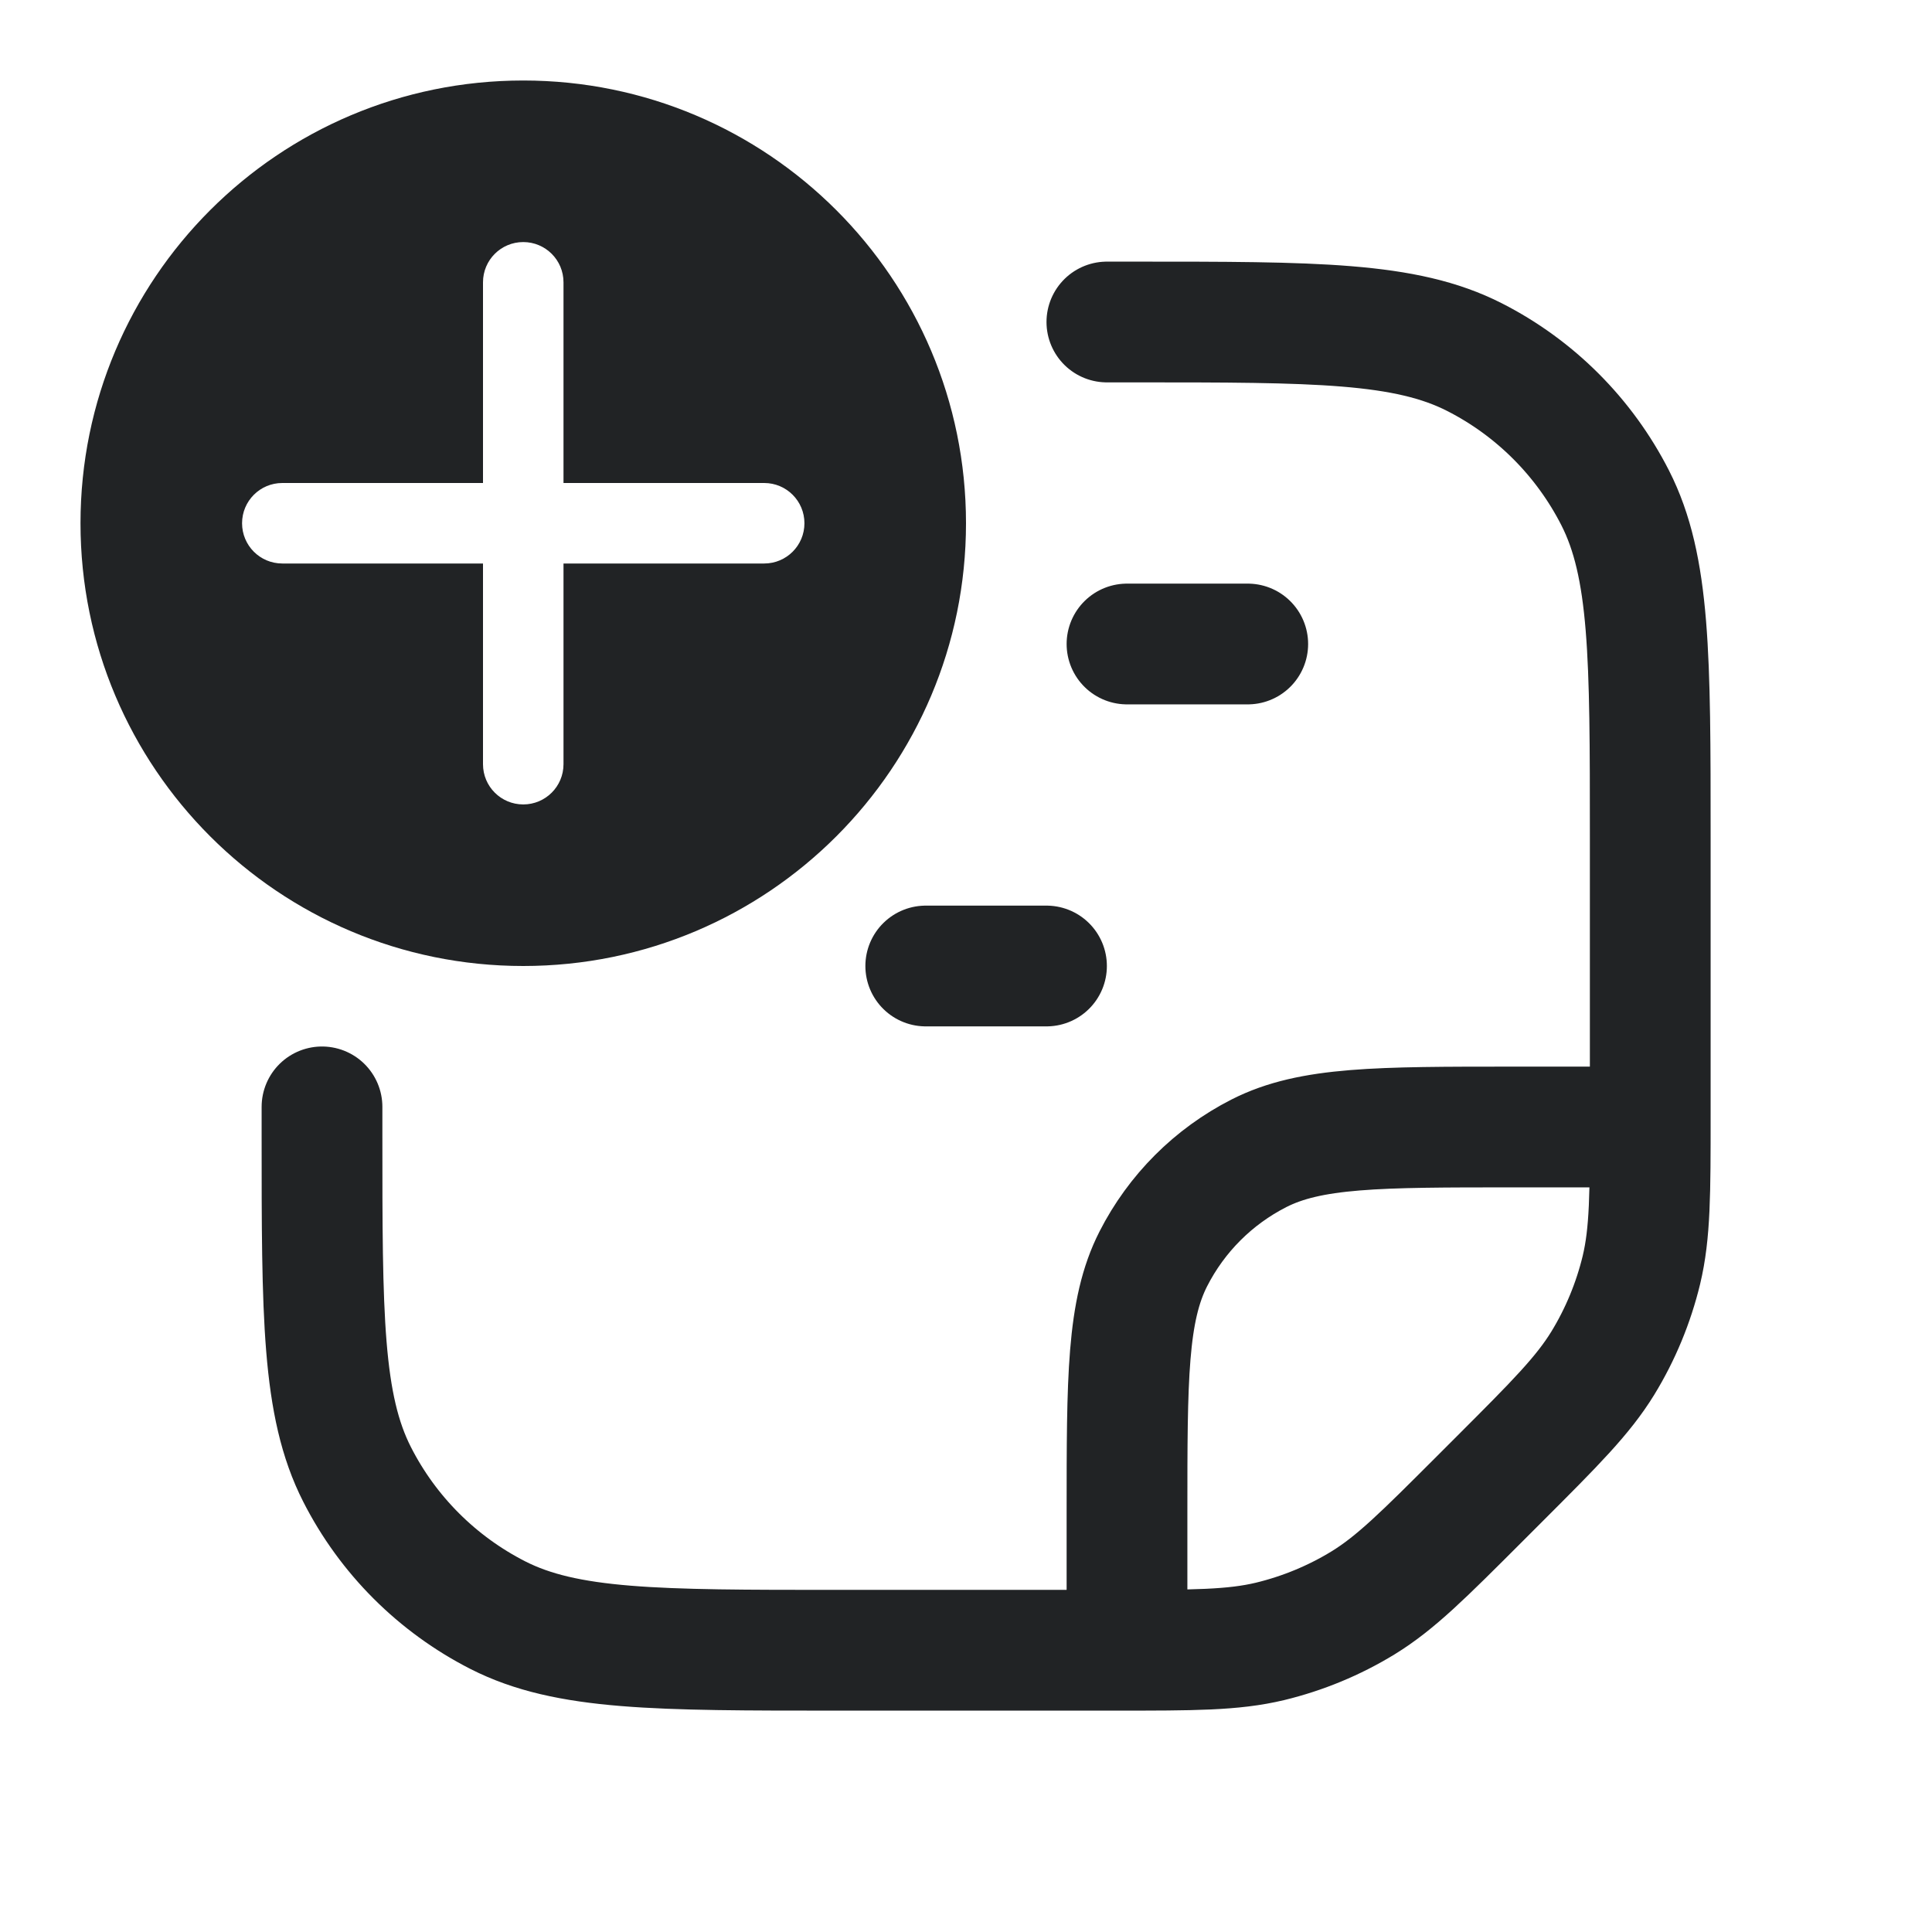 <svg width="24" height="24" viewBox="0 0 24 24" fill="none" xmlns="http://www.w3.org/2000/svg">
<path fill-rule="evenodd" clip-rule="evenodd" d="M6.5 12C9.538 12 12 9.538 12 6.5C12 3.462 9.538 1 6.5 1C3.462 1 1 3.462 1 6.5C1 9.538 3.462 12 6.5 12ZM6.5 3.007C6.776 3.007 7 3.23 7 3.507V6H9.493C9.77 6 9.993 6.224 9.993 6.5C9.993 6.776 9.77 7 9.493 7H7V9.493C7 9.77 6.776 9.993 6.5 9.993C6.224 9.993 6 9.77 6 9.493V7H3.507C3.23 7 3.007 6.776 3.007 6.5C3.007 6.224 3.23 6 3.507 6H6V3.507C6 3.23 6.224 3.007 6.5 3.007Z" fill="#212325"/>
<path d="M20.5 14H18.8C17.12 14 16.28 14 15.638 14.327C15.073 14.615 14.615 15.073 14.327 15.638C14 16.28 14 17.12 14 18.8V20.5M15.5 8H14M11.5 12H13M13.75 4H14.1C16.34 4 17.46 4 18.316 4.436C19.069 4.819 19.68 5.431 20.064 6.184C20.5 7.04 20.5 8.16 20.5 10.4V13.849C20.5 14.827 20.5 15.317 20.39 15.777C20.291 16.185 20.13 16.575 19.911 16.933C19.663 17.337 19.317 17.683 18.625 18.375L18.375 18.625C17.683 19.317 17.337 19.663 16.933 19.911C16.575 20.13 16.185 20.291 15.777 20.39C15.317 20.5 14.827 20.5 13.849 20.5H10.4C8.16 20.5 7.04 20.5 6.184 20.064C5.431 19.68 4.819 19.069 4.436 18.316C4 17.46 4 16.34 4 14.1V13.75" stroke="#212325" stroke-width="1.5" stroke-linecap="round" stroke-linejoin="round"/>
</svg>
